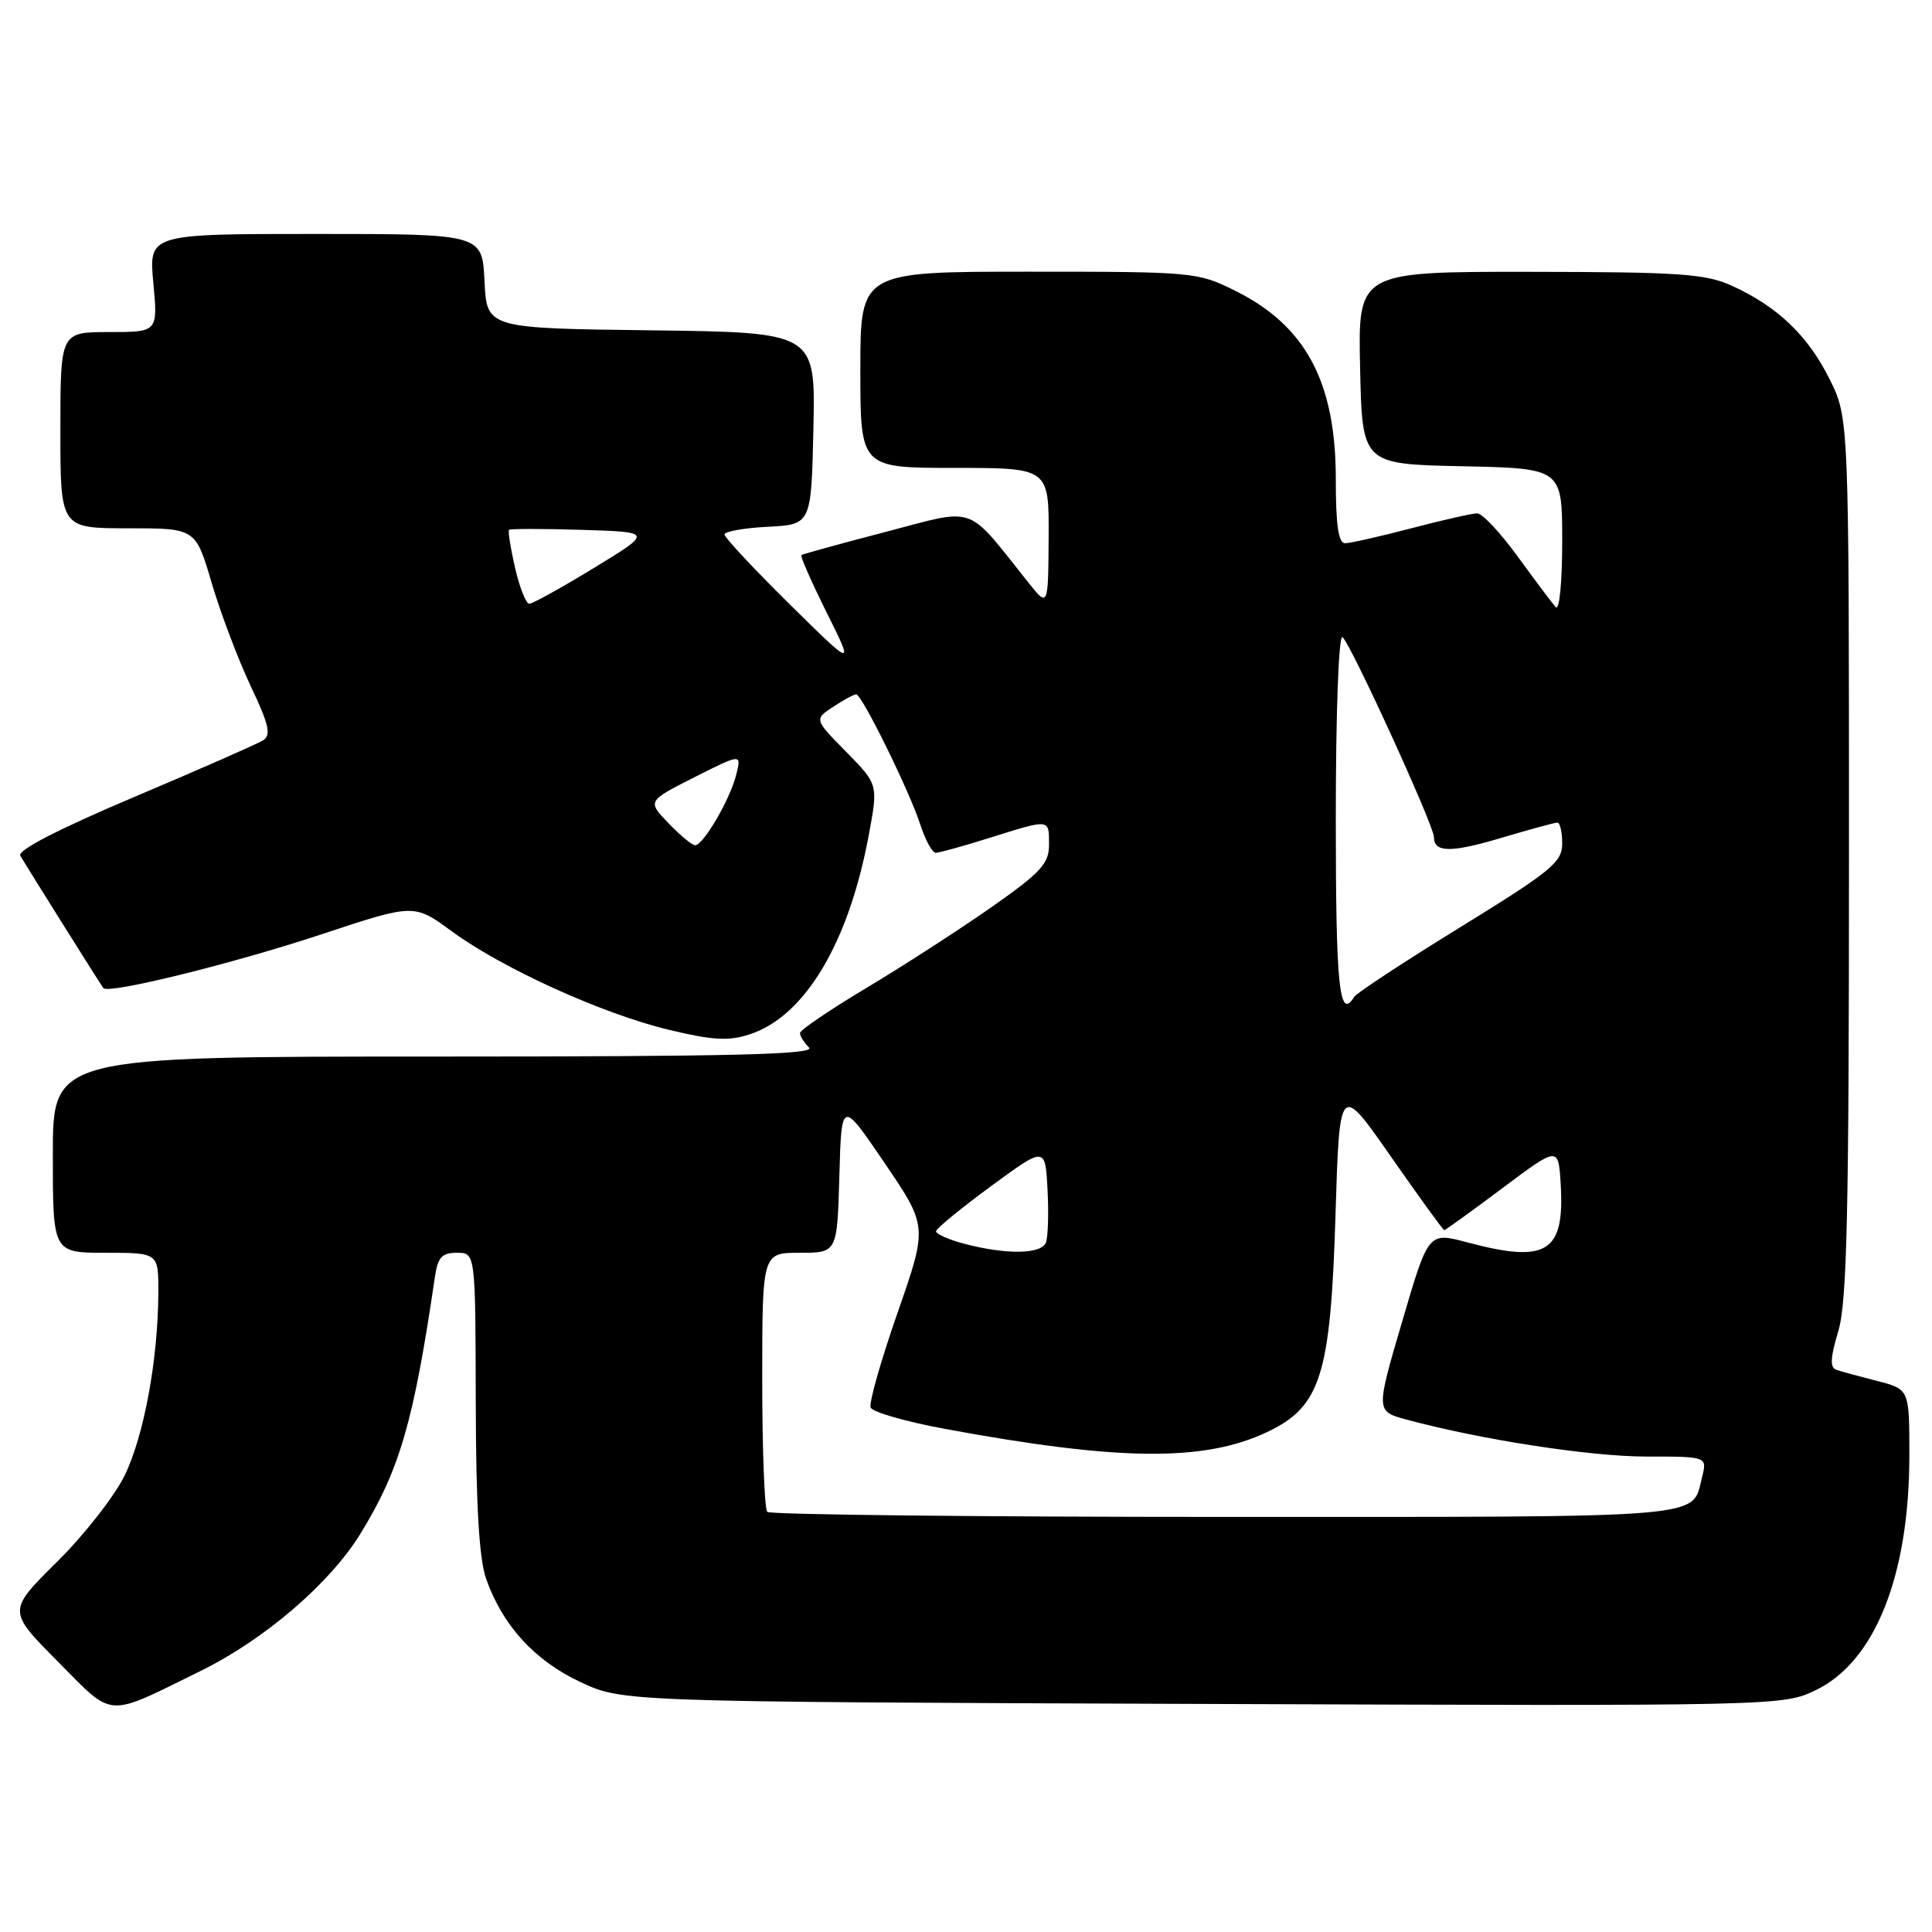 <?xml version="1.0" encoding="UTF-8" standalone="no"?>
<!DOCTYPE svg PUBLIC "-//W3C//DTD SVG 1.1//EN" "http://www.w3.org/Graphics/SVG/1.1/DTD/svg11.dtd" >
<svg xmlns="http://www.w3.org/2000/svg" xmlns:xlink="http://www.w3.org/1999/xlink" version="1.1" viewBox="0 0 256 256">
 <g >
 <path fill="currentColor"
d=" M 26.60 221.40 C 35.05 217.25 43.72 209.80 47.75 203.24 C 52.96 194.78 54.82 188.35 57.62 169.25 C 58.00 166.59 58.54 166.00 60.55 166.00 C 63.00 166.00 63.00 166.00 63.04 185.75 C 63.07 199.62 63.49 206.62 64.43 209.25 C 66.63 215.42 70.85 220.04 76.89 222.87 C 82.50 225.50 82.50 225.50 159.37 225.78 C 236.00 226.06 236.26 226.05 240.64 223.93 C 248.46 220.14 253.00 208.73 253.00 192.83 C 253.00 184.08 253.00 184.08 248.75 182.99 C 246.41 182.39 243.97 181.73 243.33 181.51 C 242.46 181.22 242.52 179.92 243.58 176.40 C 244.74 172.56 245.00 160.90 245.00 113.54 C 245.00 55.39 245.00 55.39 242.42 50.22 C 239.56 44.47 235.52 40.61 229.50 37.87 C 226.01 36.28 222.61 36.04 202.72 36.02 C 179.94 36.00 179.94 36.00 180.22 48.75 C 180.50 61.50 180.50 61.50 193.75 61.78 C 207.00 62.06 207.00 62.06 207.00 71.73 C 207.00 77.17 206.63 80.98 206.14 80.45 C 205.67 79.93 203.41 76.91 201.11 73.75 C 198.82 70.59 196.39 68.01 195.72 68.02 C 195.05 68.03 191.12 68.92 187.00 70.00 C 182.88 71.08 178.94 71.97 178.25 71.98 C 177.35 72.00 177.00 69.64 177.00 63.47 C 177.00 50.64 173.03 43.19 163.72 38.55 C 158.70 36.05 158.20 36.00 136.30 36.00 C 114.00 36.00 114.00 36.00 114.00 49.00 C 114.00 62.00 114.00 62.00 126.50 62.00 C 139.00 62.00 139.00 62.00 138.95 71.25 C 138.89 80.50 138.89 80.50 136.20 77.11 C 127.92 66.72 129.53 67.29 117.39 70.47 C 111.40 72.03 106.36 73.42 106.19 73.55 C 106.01 73.69 107.52 77.10 109.53 81.15 C 113.19 88.50 113.19 88.50 104.59 80.02 C 99.87 75.36 96.00 71.22 96.00 70.82 C 96.00 70.42 98.59 69.96 101.75 69.80 C 107.50 69.50 107.50 69.50 107.78 56.77 C 108.06 44.04 108.06 44.04 86.28 43.77 C 64.50 43.50 64.50 43.50 64.20 37.25 C 63.90 31.00 63.90 31.00 41.81 31.00 C 19.71 31.00 19.71 31.00 20.32 37.50 C 20.92 44.00 20.92 44.00 14.46 44.00 C 8.00 44.00 8.00 44.00 8.00 57.00 C 8.00 70.00 8.00 70.00 16.96 70.00 C 25.92 70.00 25.92 70.00 28.05 77.25 C 29.23 81.24 31.55 87.37 33.20 90.87 C 35.64 96.01 35.96 97.41 34.86 98.10 C 34.11 98.57 26.42 101.95 17.77 105.61 C 7.76 109.85 2.28 112.67 2.69 113.38 C 3.54 114.85 13.28 130.38 13.69 130.92 C 14.33 131.77 30.84 127.70 42.69 123.77 C 54.87 119.74 54.87 119.74 59.86 123.40 C 66.58 128.33 79.91 134.38 88.70 136.47 C 94.51 137.86 96.57 137.97 99.38 137.04 C 106.70 134.63 112.50 124.86 115.14 110.53 C 116.36 103.94 116.36 103.94 112.12 99.62 C 107.88 95.31 107.88 95.31 110.41 93.65 C 111.79 92.74 113.16 92.00 113.45 92.00 C 114.20 92.00 120.50 104.80 121.94 109.25 C 122.61 111.31 123.53 113.00 123.99 113.00 C 124.45 113.00 127.67 112.11 131.16 111.01 C 139.21 108.49 139.00 108.46 139.00 111.93 C 139.00 114.45 137.92 115.62 131.25 120.29 C 126.99 123.27 119.56 128.06 114.75 130.94 C 109.94 133.82 106.00 136.49 106.00 136.89 C 106.00 137.28 106.54 138.14 107.20 138.80 C 108.13 139.73 97.13 140.00 57.70 140.00 C 7.00 140.00 7.00 140.00 7.00 153.00 C 7.00 166.00 7.00 166.00 14.00 166.00 C 21.00 166.00 21.00 166.00 20.98 171.25 C 20.95 180.11 19.08 190.25 16.52 195.50 C 15.18 198.25 11.14 203.41 7.54 206.97 C 1.00 213.45 1.00 213.45 7.64 220.14 C 15.19 227.75 13.87 227.66 26.60 221.40 Z  M 101.67 200.33 C 101.30 199.97 101.00 192.09 101.00 182.83 C 101.00 166.00 101.00 166.00 105.97 166.00 C 110.93 166.00 110.93 166.00 111.22 155.85 C 111.50 145.70 111.50 145.70 117.21 154.10 C 122.92 162.50 122.92 162.50 118.93 173.95 C 116.73 180.25 115.13 185.89 115.36 186.50 C 115.59 187.10 119.99 188.37 125.14 189.32 C 148.24 193.60 159.51 193.71 167.87 189.77 C 175.01 186.40 176.31 182.27 176.96 161.00 C 177.50 143.50 177.50 143.50 184.30 153.25 C 188.04 158.61 191.22 163.00 191.37 163.00 C 191.52 163.00 194.99 160.50 199.07 157.44 C 206.50 151.88 206.50 151.88 206.80 156.91 C 207.34 165.97 204.98 167.44 194.38 164.61 C 189.27 163.25 189.27 163.25 185.79 175.13 C 182.30 187.00 182.30 187.00 186.36 188.10 C 196.31 190.78 210.73 193.00 218.14 193.00 C 226.22 193.00 226.22 193.00 225.53 195.74 C 224.14 201.26 227.26 201.00 162.54 201.00 C 129.43 201.00 102.03 200.70 101.67 200.33 Z  M 127.75 164.80 C 125.69 164.25 124.02 163.51 124.03 163.15 C 124.05 162.79 127.32 160.11 131.28 157.20 C 138.50 151.90 138.50 151.90 138.80 157.59 C 138.97 160.72 138.87 163.89 138.59 164.64 C 137.98 166.21 133.31 166.27 127.75 164.80 Z  M 177.00 108.44 C 177.00 94.60 177.38 84.12 177.88 84.42 C 178.86 85.03 190.00 109.37 190.00 110.90 C 190.00 112.98 192.22 113.02 198.84 111.05 C 202.62 109.92 206.00 109.00 206.36 109.00 C 206.71 109.00 207.00 110.25 207.00 111.77 C 207.00 114.25 205.58 115.41 193.51 122.85 C 186.09 127.42 179.77 131.57 179.45 132.08 C 177.46 135.30 177.00 130.86 177.00 108.44 Z  M 88.57 109.07 C 85.77 106.15 85.77 106.15 92.01 102.99 C 98.26 99.84 98.26 99.84 97.55 102.67 C 96.74 105.92 93.19 112.00 92.11 112.00 C 91.70 112.00 90.11 110.68 88.57 109.07 Z  M 68.25 75.25 C 67.65 72.64 67.29 70.37 67.45 70.21 C 67.61 70.05 71.96 70.05 77.12 70.21 C 86.50 70.50 86.50 70.50 78.71 75.25 C 74.43 77.86 70.57 80.00 70.13 80.00 C 69.70 80.00 68.85 77.86 68.25 75.25 Z "/>
</g>
</svg>